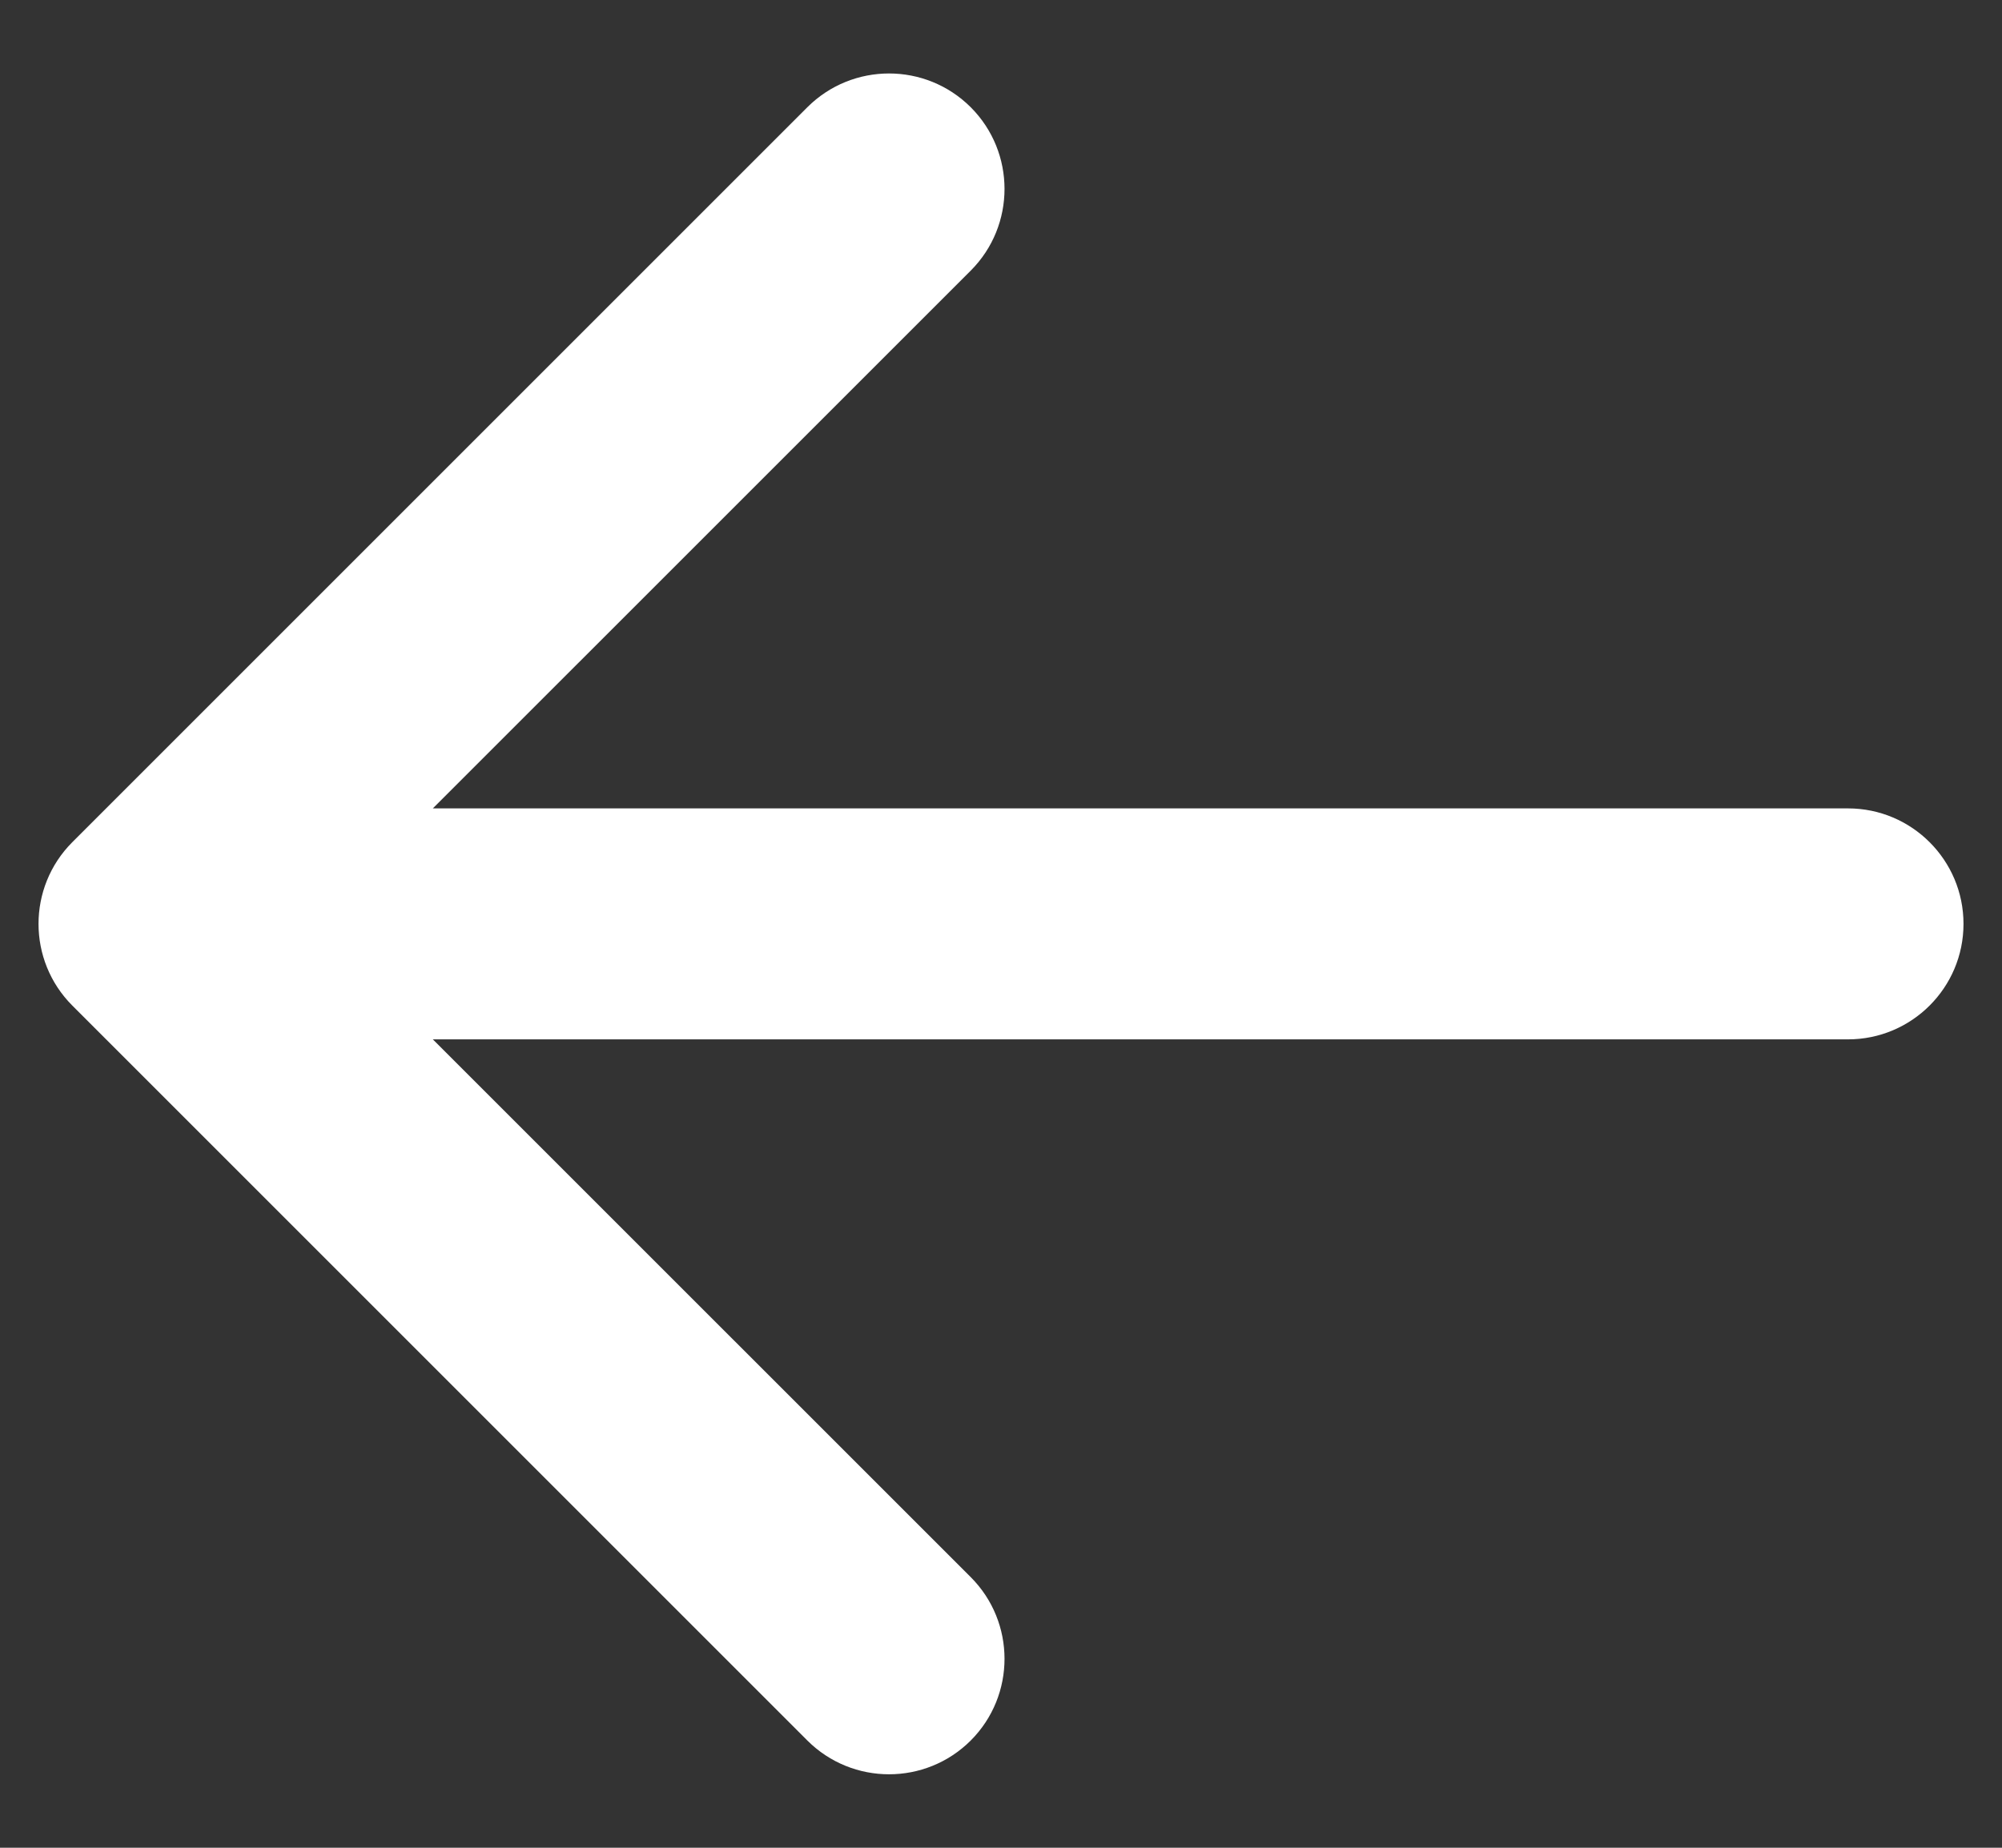 <svg xmlns="http://www.w3.org/2000/svg" width="26" height="24" fill="none" viewBox="0 0 26 24"><rect x="0" y="0" width="26" height="24" fill="#333333" stroke="none"/><path fill="#fff" d="M24 13.5C24.828 13.5 25.5 12.828 25.5 12C25.5 11.172 24.828 10.5 24 10.5V13.5ZM0.939 10.939C0.354 11.525 0.354 12.475 0.939 13.061L10.485 22.607C11.071 23.192 12.021 23.192 12.607 22.607C13.192 22.021 13.192 21.071 12.607 20.485L4.121 12L12.607 3.515C13.192 2.929 13.192 1.979 12.607 1.393C12.021 0.808 11.071 0.808 10.485 1.393L0.939 10.939ZM24 10.5L2 10.5V13.5L24 13.5V10.5Z"/></svg>